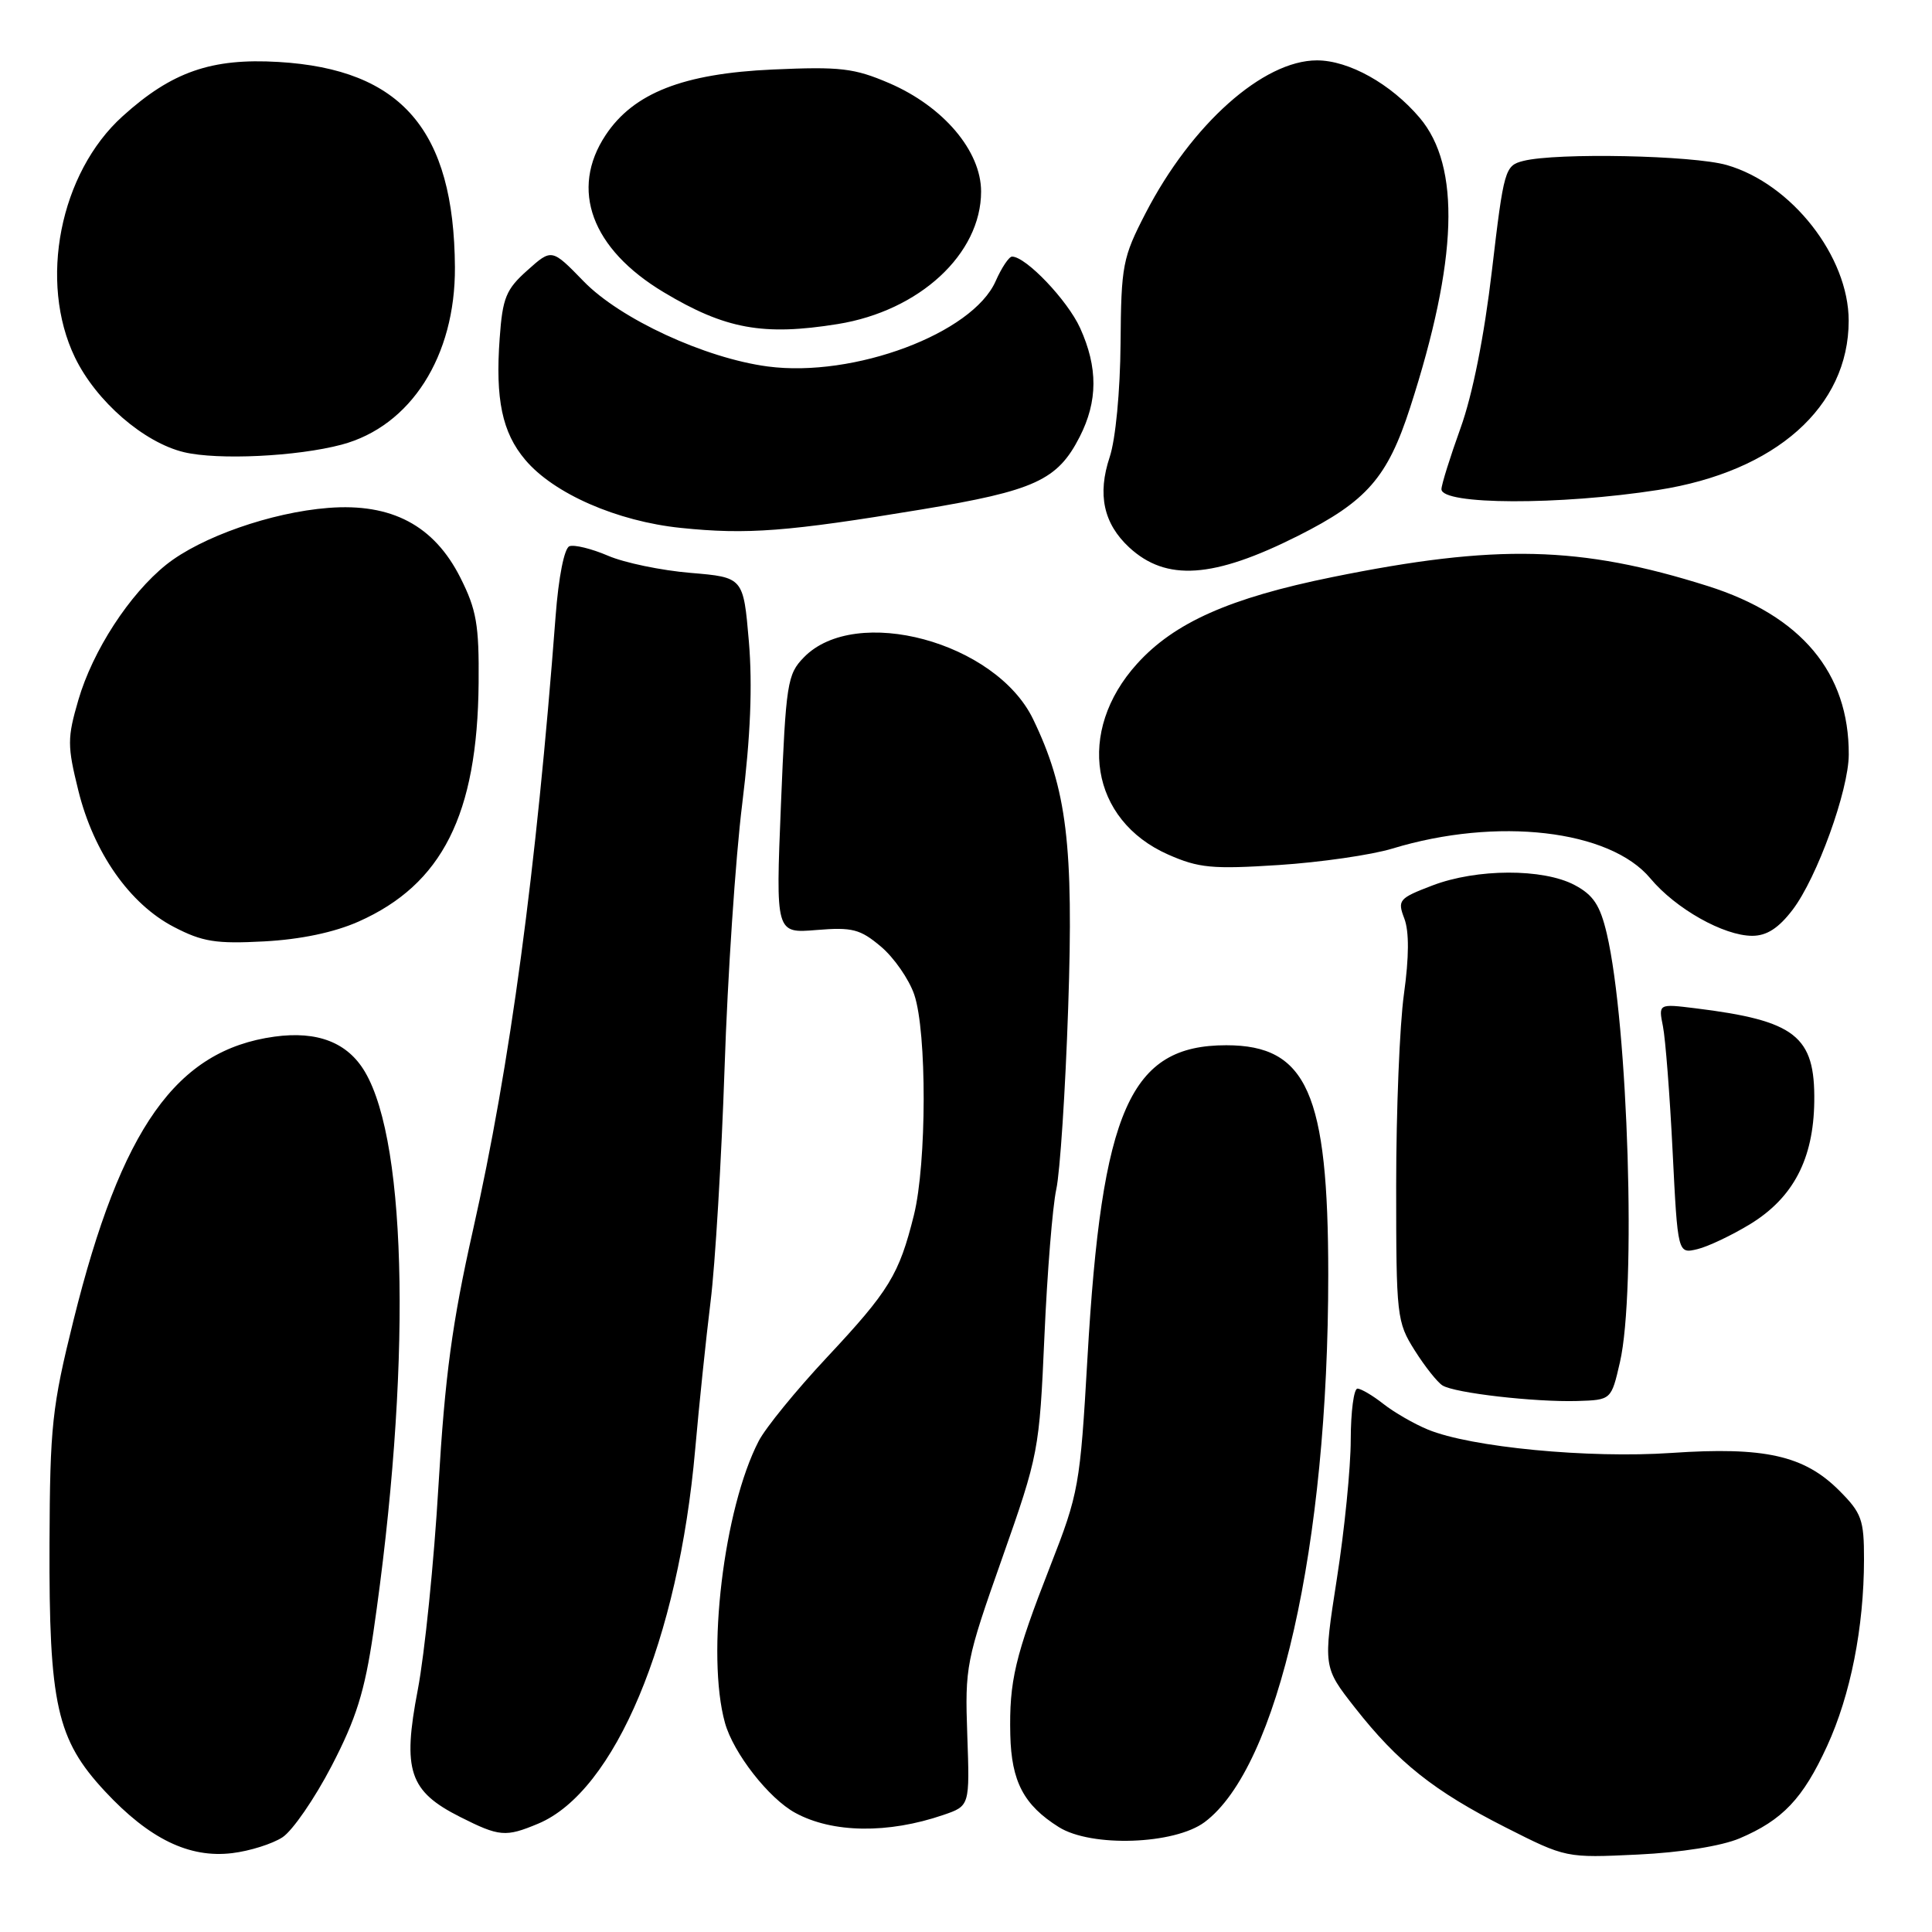 <?xml version="1.0" encoding="UTF-8" standalone="no"?>
<!DOCTYPE svg PUBLIC "-//W3C//DTD SVG 1.1//EN" "http://www.w3.org/Graphics/SVG/1.1/DTD/svg11.dtd" >
<svg xmlns="http://www.w3.org/2000/svg" xmlns:xlink="http://www.w3.org/1999/xlink" version="1.1" viewBox="0 0 256 256">
 <g >
 <path fill="currentColor"
d=" M 37.43 243.45 C 38.76 242.58 41.69 238.33 43.94 234.00 C 47.20 227.72 48.32 224.15 49.47 216.32 C 54.50 181.87 54.05 151.67 48.36 142.03 C 46.06 138.13 42.07 136.58 36.37 137.36 C 23.36 139.15 16.07 149.44 9.74 174.94 C 6.89 186.43 6.62 188.95 6.56 204.50 C 6.48 225.86 7.52 230.49 13.90 237.35 C 19.77 243.66 25.07 246.24 30.76 245.55 C 33.10 245.27 36.10 244.32 37.43 243.45 Z  M 230.49 243.60 C 236.21 241.17 238.90 238.33 242.10 231.36 C 245.21 224.59 246.98 215.63 246.99 206.65 C 247.00 201.36 246.68 200.48 243.69 197.49 C 239.06 192.86 233.82 191.68 221.50 192.52 C 210.53 193.27 194.86 191.77 189.19 189.42 C 187.37 188.67 184.72 187.14 183.31 186.03 C 181.89 184.91 180.34 184.00 179.87 184.00 C 179.39 184.00 178.99 187.04 178.98 190.75 C 178.98 194.46 178.15 202.77 177.14 209.20 C 175.32 220.90 175.32 220.90 179.54 226.28 C 185.24 233.54 190.01 237.33 199.50 242.14 C 207.50 246.19 207.50 246.19 217.00 245.74 C 222.72 245.47 228.09 244.61 230.49 243.60 Z  M 159.62 241.44 C 169.36 234.16 176.00 204.79 176.00 168.93 C 176.00 144.86 173.18 138.50 162.49 138.50 C 149.74 138.50 145.98 146.99 144.09 180.00 C 143.12 196.86 142.94 197.87 139.17 207.50 C 134.48 219.50 133.71 222.75 133.87 229.89 C 134.02 236.07 135.65 239.18 140.30 242.10 C 144.60 244.80 155.62 244.42 159.62 241.44 Z  M 71.30 241.65 C 81.48 237.40 89.90 217.30 92.12 192.00 C 92.63 186.22 93.54 177.45 94.15 172.50 C 94.77 167.55 95.60 153.60 96.01 141.50 C 96.41 129.40 97.46 113.65 98.35 106.50 C 99.45 97.58 99.72 90.84 99.23 85.00 C 98.50 76.50 98.50 76.50 91.50 75.91 C 87.65 75.59 82.72 74.57 80.55 73.63 C 78.38 72.70 76.08 72.14 75.45 72.38 C 74.77 72.64 74.01 76.47 73.62 81.66 C 71.05 115.45 67.59 141.17 62.67 163.00 C 59.91 175.28 58.96 182.31 58.10 196.86 C 57.51 206.96 56.27 219.13 55.36 223.90 C 53.30 234.61 54.22 237.35 60.96 240.75 C 66.17 243.38 66.99 243.45 71.30 241.65 Z  M 125.00 240.49 C 128.50 239.29 128.50 239.29 128.17 229.90 C 127.85 220.81 128.00 220.04 132.78 206.50 C 137.63 192.74 137.72 192.23 138.39 177.10 C 138.76 168.63 139.47 159.85 139.96 157.60 C 140.46 155.34 141.17 144.50 141.54 133.50 C 142.27 111.98 141.37 104.56 136.89 95.29 C 131.95 85.06 113.36 80.05 106.51 87.11 C 104.32 89.35 104.14 90.54 103.48 106.59 C 102.78 123.68 102.78 123.68 108.19 123.23 C 112.93 122.84 113.98 123.11 116.73 125.43 C 118.45 126.88 120.44 129.74 121.14 131.78 C 122.83 136.74 122.80 154.13 121.10 161.00 C 119.13 168.90 117.85 171.01 109.57 179.86 C 105.50 184.21 101.43 189.20 100.53 190.95 C 95.89 199.91 93.57 219.32 96.06 228.28 C 97.17 232.29 101.88 238.32 105.39 240.22 C 110.31 242.90 117.67 243.00 125.00 240.49 Z  M 214.65 180.50 C 216.83 171.06 215.75 135.85 212.91 123.72 C 212.02 119.94 211.13 118.59 208.64 117.27 C 204.47 115.06 195.68 115.08 189.80 117.33 C 185.35 119.03 185.15 119.27 186.08 121.71 C 186.73 123.42 186.71 126.82 186.03 131.72 C 185.46 135.80 185.00 147.22 185.00 157.09 C 185.00 174.43 185.08 175.17 187.46 178.94 C 188.81 181.08 190.47 183.17 191.14 183.58 C 192.76 184.59 203.37 185.80 209.00 185.64 C 213.50 185.50 213.50 185.50 214.65 180.50 Z  M 231.91 162.20 C 237.61 158.71 240.30 153.58 240.40 145.97 C 240.52 137.27 237.93 135.24 224.63 133.60 C 219.75 133.00 219.75 133.00 220.35 136.00 C 220.68 137.65 221.26 145.10 221.63 152.57 C 222.31 166.14 222.31 166.14 224.91 165.52 C 226.33 165.18 229.48 163.68 231.91 162.20 Z  M 47.50 122.12 C 58.60 117.19 63.26 107.94 63.42 90.52 C 63.49 82.79 63.14 80.79 61.00 76.54 C 57.51 69.62 51.88 66.64 43.50 67.30 C 35.95 67.89 26.62 71.16 22.03 74.82 C 17.15 78.73 12.29 86.21 10.38 92.76 C 8.91 97.81 8.91 98.81 10.38 104.75 C 12.41 112.97 17.18 119.78 23.03 122.82 C 26.83 124.80 28.62 125.08 35.00 124.74 C 39.84 124.48 44.27 123.55 47.50 122.12 Z  M 237.53 120.55 C 240.76 116.32 244.95 104.74 244.97 100.00 C 245.02 89.14 238.68 81.57 226.28 77.65 C 209.40 72.32 198.29 72.05 176.53 76.47 C 162.94 79.23 155.59 82.50 150.66 87.96 C 142.56 96.92 144.47 108.67 154.78 113.23 C 158.84 115.02 160.62 115.19 169.45 114.62 C 174.98 114.26 181.75 113.28 184.50 112.44 C 198.38 108.22 213.31 109.95 218.68 116.39 C 222.03 120.41 228.41 124.00 232.18 124.00 C 234.10 124.00 235.67 122.99 237.53 120.55 Z  M 172.00 71.00 C 181.10 66.42 183.85 63.28 186.85 54.00 C 193.17 34.44 193.58 22.05 188.11 15.60 C 184.30 11.11 178.73 8.00 174.50 8.00 C 167.39 8.00 157.89 16.46 151.81 28.22 C 148.75 34.14 148.56 35.13 148.48 45.50 C 148.43 51.85 147.82 58.22 147.04 60.56 C 145.39 65.52 146.22 69.37 149.62 72.53 C 154.53 77.07 160.77 76.65 172.00 71.00 Z  M 122.09 67.51 C 137.11 65.02 140.13 63.63 143.06 57.89 C 145.48 53.15 145.49 48.69 143.12 43.46 C 141.45 39.79 135.94 34.00 134.10 34.00 C 133.70 34.00 132.72 35.46 131.93 37.25 C 128.88 44.18 113.15 50.07 101.73 48.56 C 93.42 47.46 82.17 42.26 77.34 37.28 C 73.11 32.93 73.11 32.93 69.88 35.82 C 67.05 38.34 66.59 39.46 66.21 44.82 C 65.62 52.91 66.54 57.31 69.59 60.92 C 73.35 65.40 81.76 69.08 90.21 69.95 C 99.00 70.86 104.32 70.45 122.09 67.51 Z  M 219.73 64.92 C 235.29 62.49 244.96 53.91 244.96 42.50 C 244.96 33.99 237.40 24.34 228.81 21.87 C 224.33 20.58 206.27 20.21 201.86 21.32 C 199.41 21.94 199.27 22.40 197.69 35.83 C 196.67 44.54 195.12 52.32 193.53 56.72 C 192.14 60.58 191.00 64.23 191.00 64.82 C 191.00 66.91 206.64 66.96 219.73 64.92 Z  M 45.26 58.92 C 54.43 56.48 60.35 47.20 60.28 35.40 C 60.16 17.25 53.23 9.18 36.91 8.21 C 28.02 7.68 22.76 9.51 16.25 15.40 C 7.92 22.91 5.08 37.34 9.94 47.38 C 12.75 53.18 19.05 58.64 24.39 59.92 C 28.89 60.99 39.35 60.49 45.26 58.92 Z  M 111.00 42.94 C 121.83 41.20 130.00 33.65 130.00 25.38 C 130.00 20.00 125.00 14.11 117.83 11.02 C 113.19 9.03 111.35 8.81 102.41 9.21 C 90.53 9.74 83.95 12.32 80.25 17.90 C 75.47 25.11 78.38 32.99 87.94 38.72 C 96.09 43.61 101.13 44.53 111.00 42.94 Z "/>
</g>
</svg>